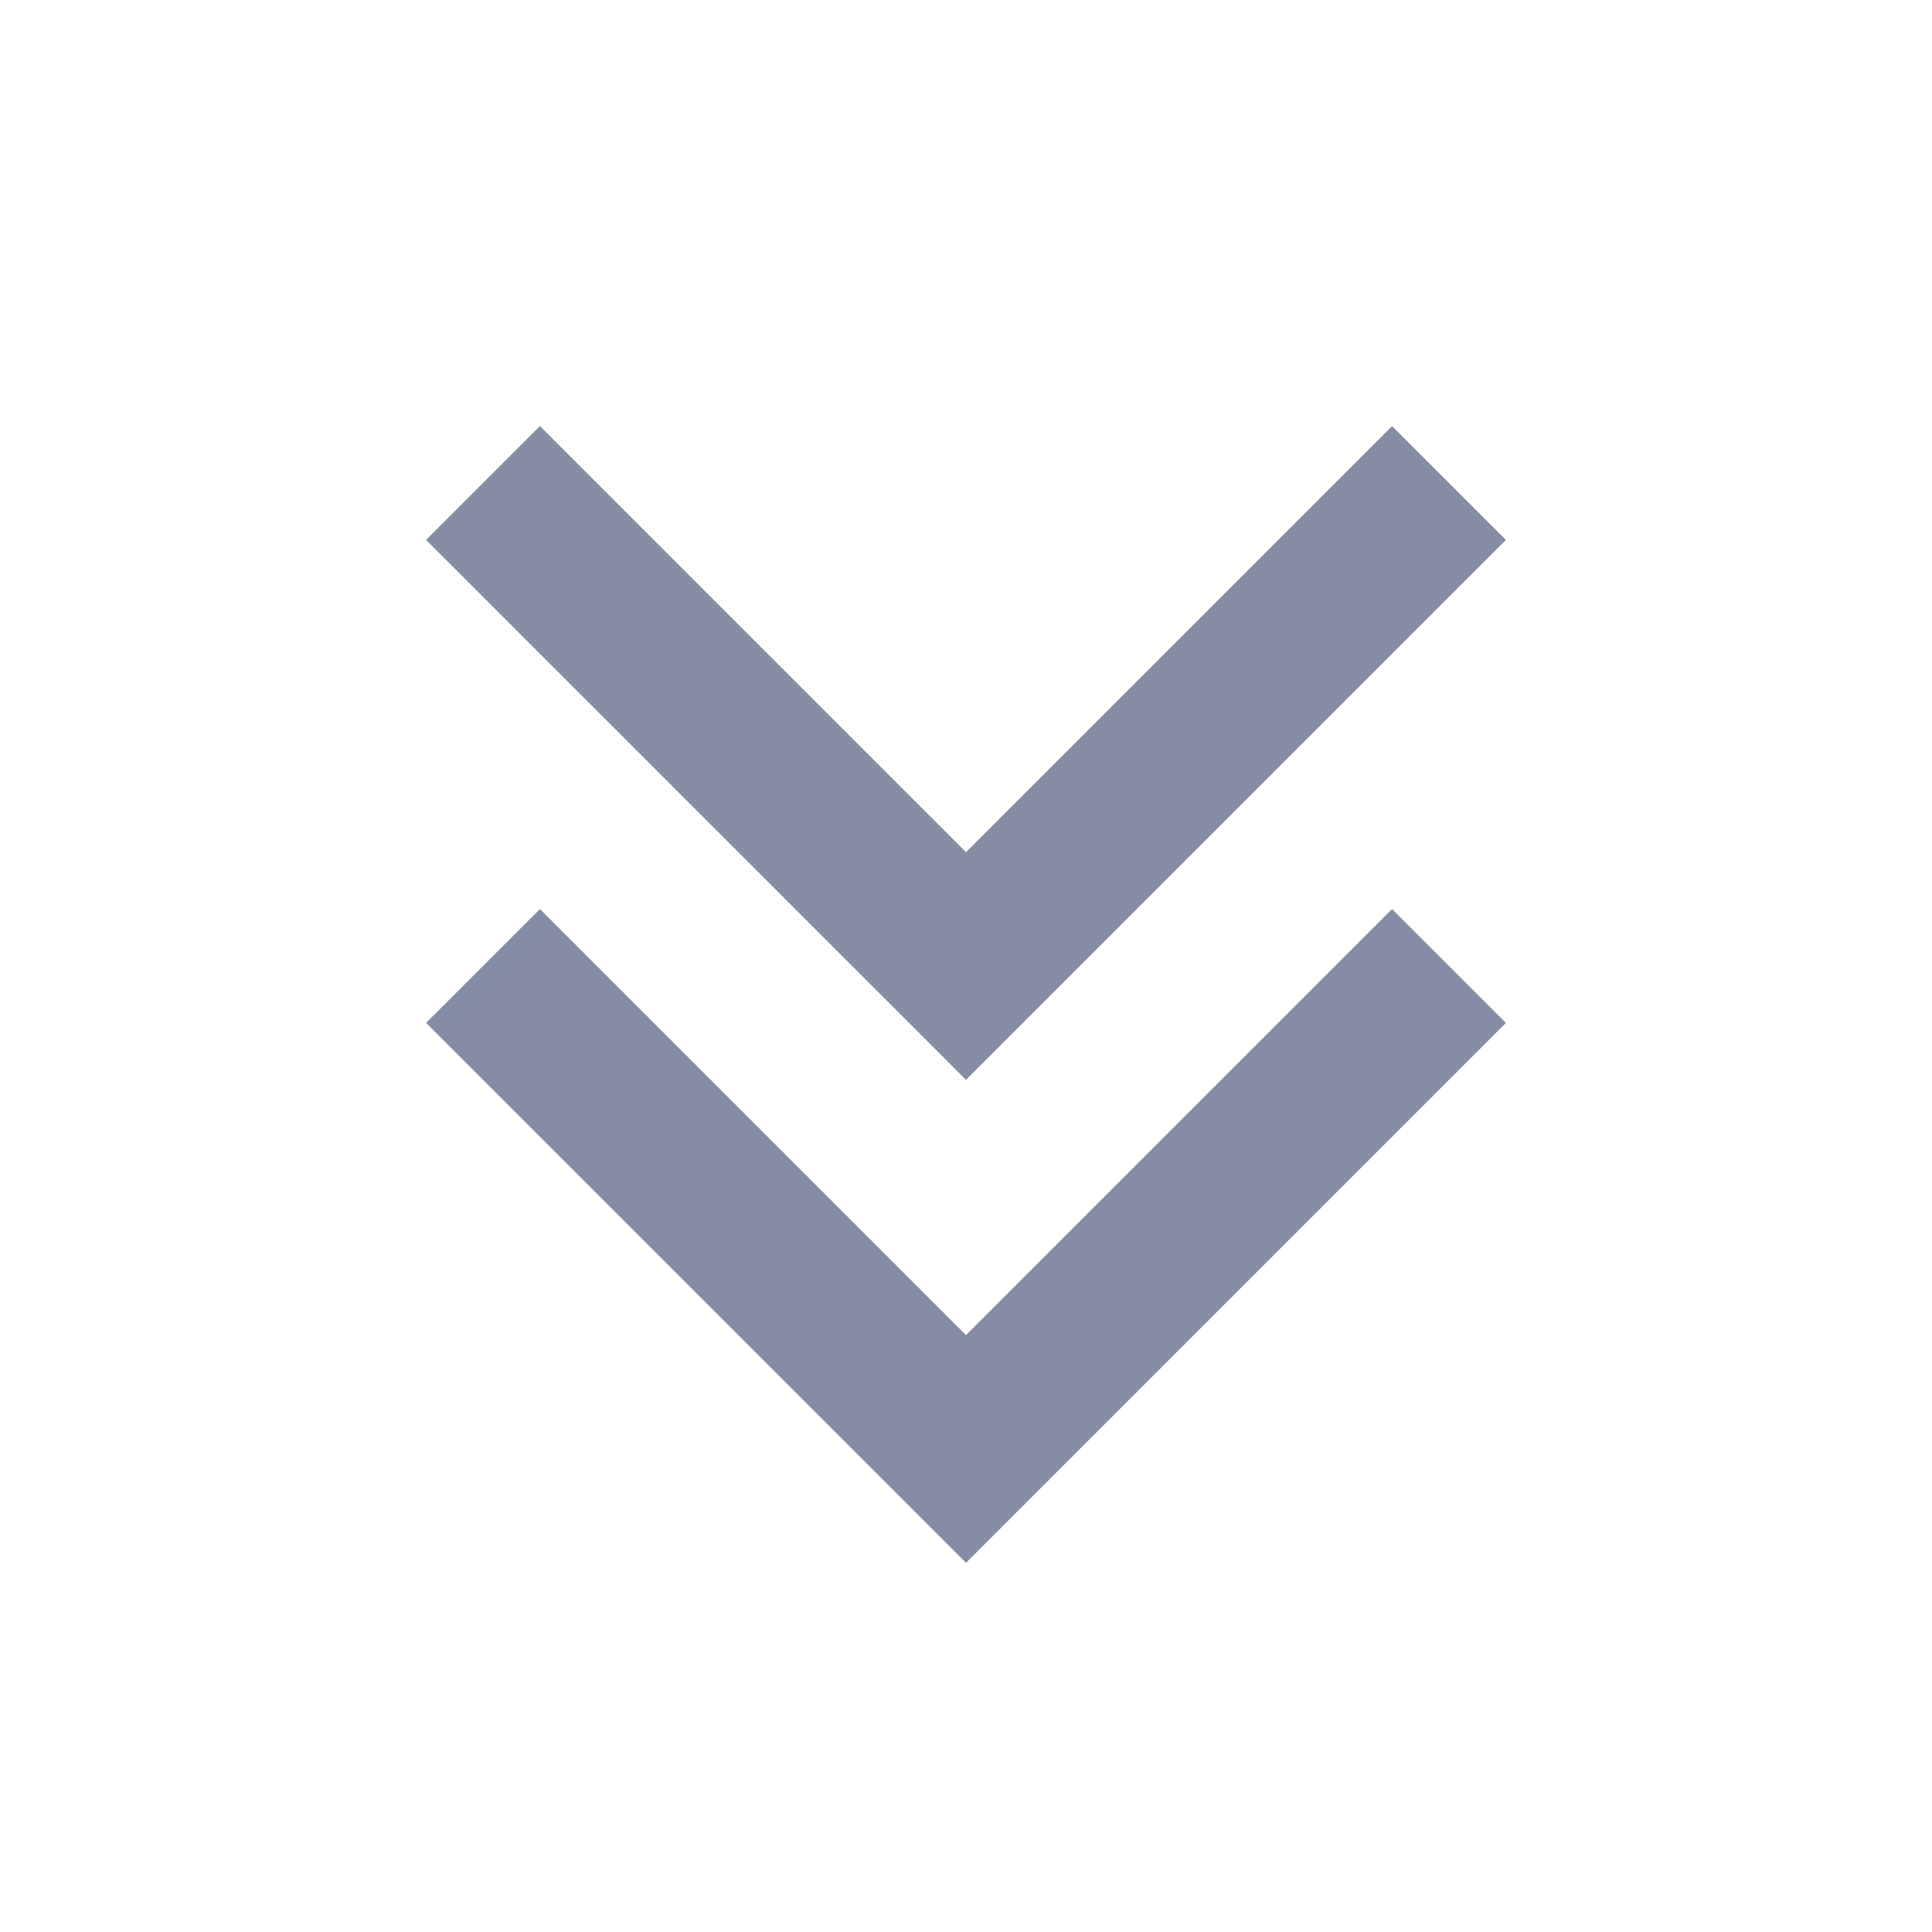 <svg width="24" height="24" viewBox="0 0 24 24" fill="none" xmlns="http://www.w3.org/2000/svg">
<path d="M18 12L12 18L6 12" stroke="#0B1C48" stroke-opacity="0.5" stroke-width="2"/>
<path d="M18 6L12 12L6 6" stroke="#0B1C48" stroke-opacity="0.5" stroke-width="2"/>
</svg>
